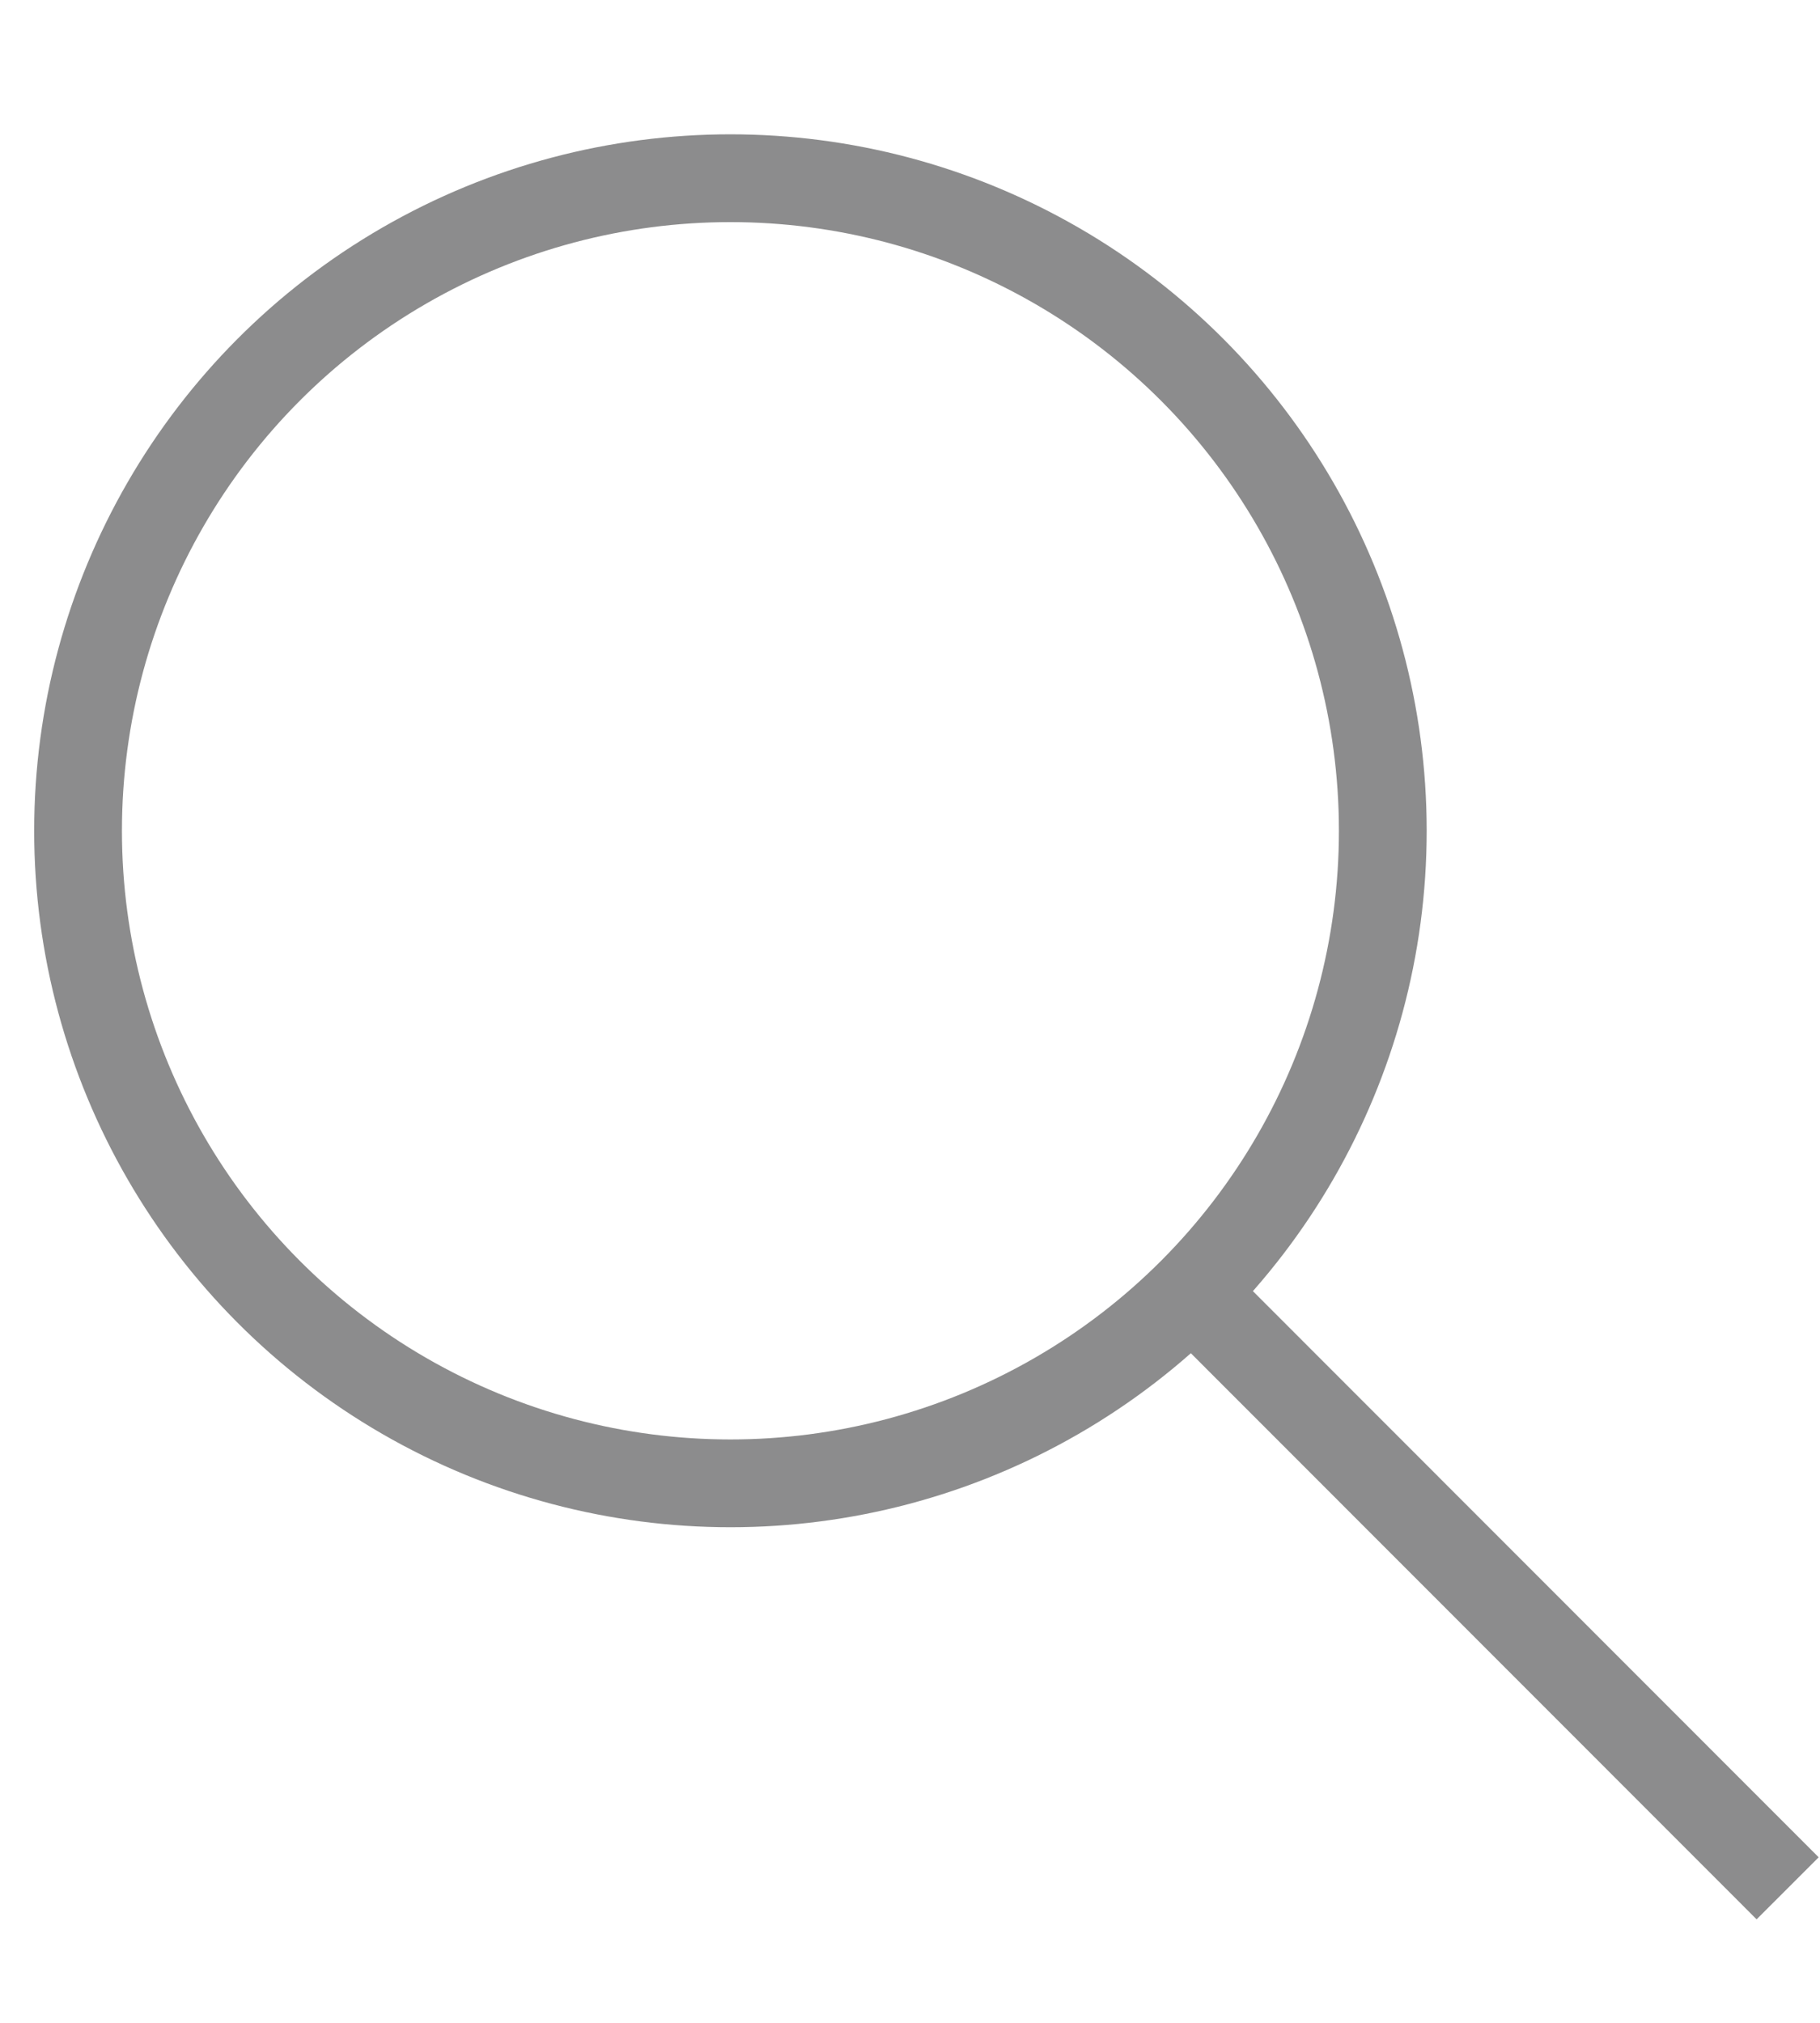 <svg width="9" height="10" viewBox="0 0 9 10" fill="none" xmlns="http://www.w3.org/2000/svg">
<g opacity="0.5">
<circle cx="3.612" cy="4.107" r="3.226" stroke="#1A1A1B" stroke-width="0.434"/>
<path d="M6.035 6.529L8.84 9.335" stroke="#1A1A1B" stroke-width="0.434"/>
</g>
</svg>
